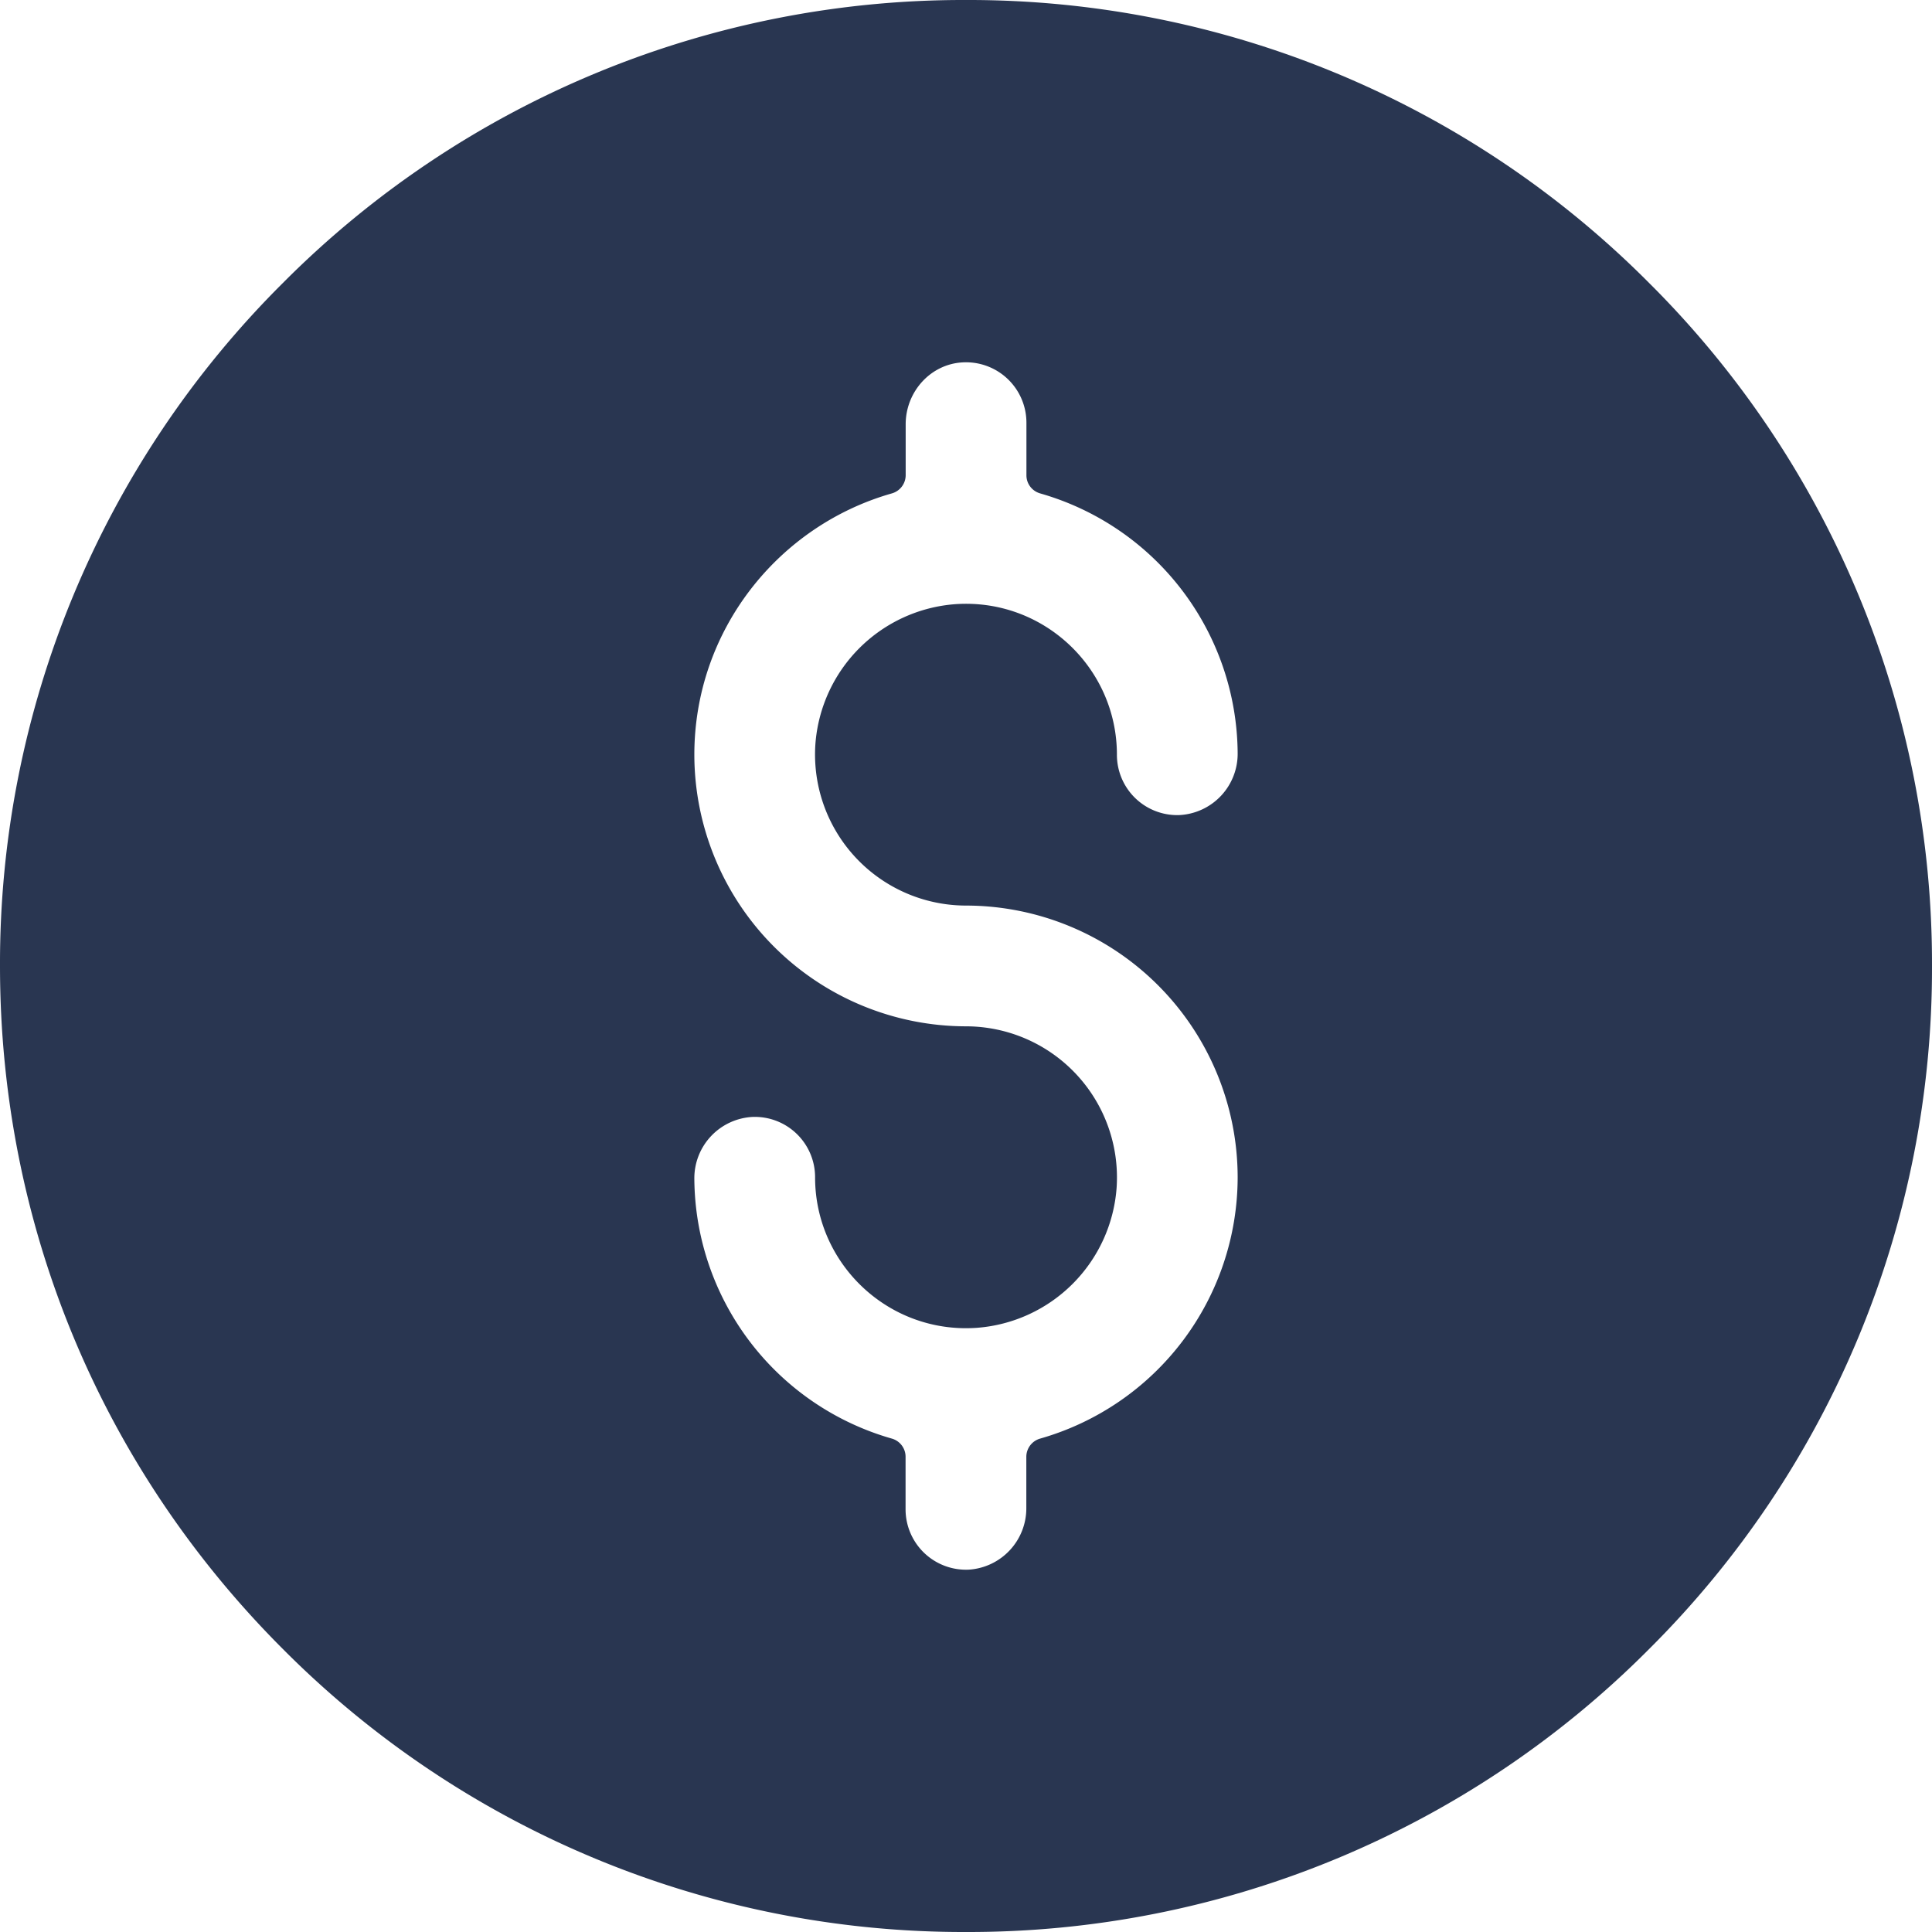 <svg viewBox="0 0 18 18" xmlns="http://www.w3.org/2000/svg"><g fill="none" fillRule="evenodd"><path d="M0 0h18v18H0z"/><path d="M15.364 2.636A8.941 8.941 0 009 0a8.941 8.941 0 00-6.364 2.636A8.941 8.941 0 000 9c0 2.404.936 4.664 2.636 6.364A8.94 8.94 0 009 18a8.941 8.941 0 006.364-2.636A8.941 8.941 0 0018 9a8.941 8.941 0 00-2.636-6.364zM9 8.437a2.534 2.534 0 012.531 2.532 2.535 2.535 0 01-1.84 2.434.177.177 0 00-.129.17v.474a.573.573 0 01-.535.577.563.563 0 01-.59-.562v-.49a.176.176 0 00-.128-.169 2.535 2.535 0 01-1.84-2.419.572.572 0 01.546-.578.562.562 0 01.579.563c0 .808.686 1.46 1.507 1.402a1.412 1.412 0 001.302-1.302A1.408 1.408 0 009 9.562a2.534 2.534 0 01-2.531-2.53c0-1.157.779-2.133 1.84-2.435a.177.177 0 00.129-.17v-.474c0-.303.232-.563.535-.577a.563.563 0 01.59.562v.49c0 .079.052.147.128.169a2.535 2.535 0 011.84 2.419.572.572 0 01-.546.578.562.562 0 01-.579-.563c0-.808-.686-1.46-1.507-1.402A1.412 1.412 0 007.597 6.93 1.408 1.408 0 009 8.437z" fill="#293651" fillRule="nonzero"/></g></svg>